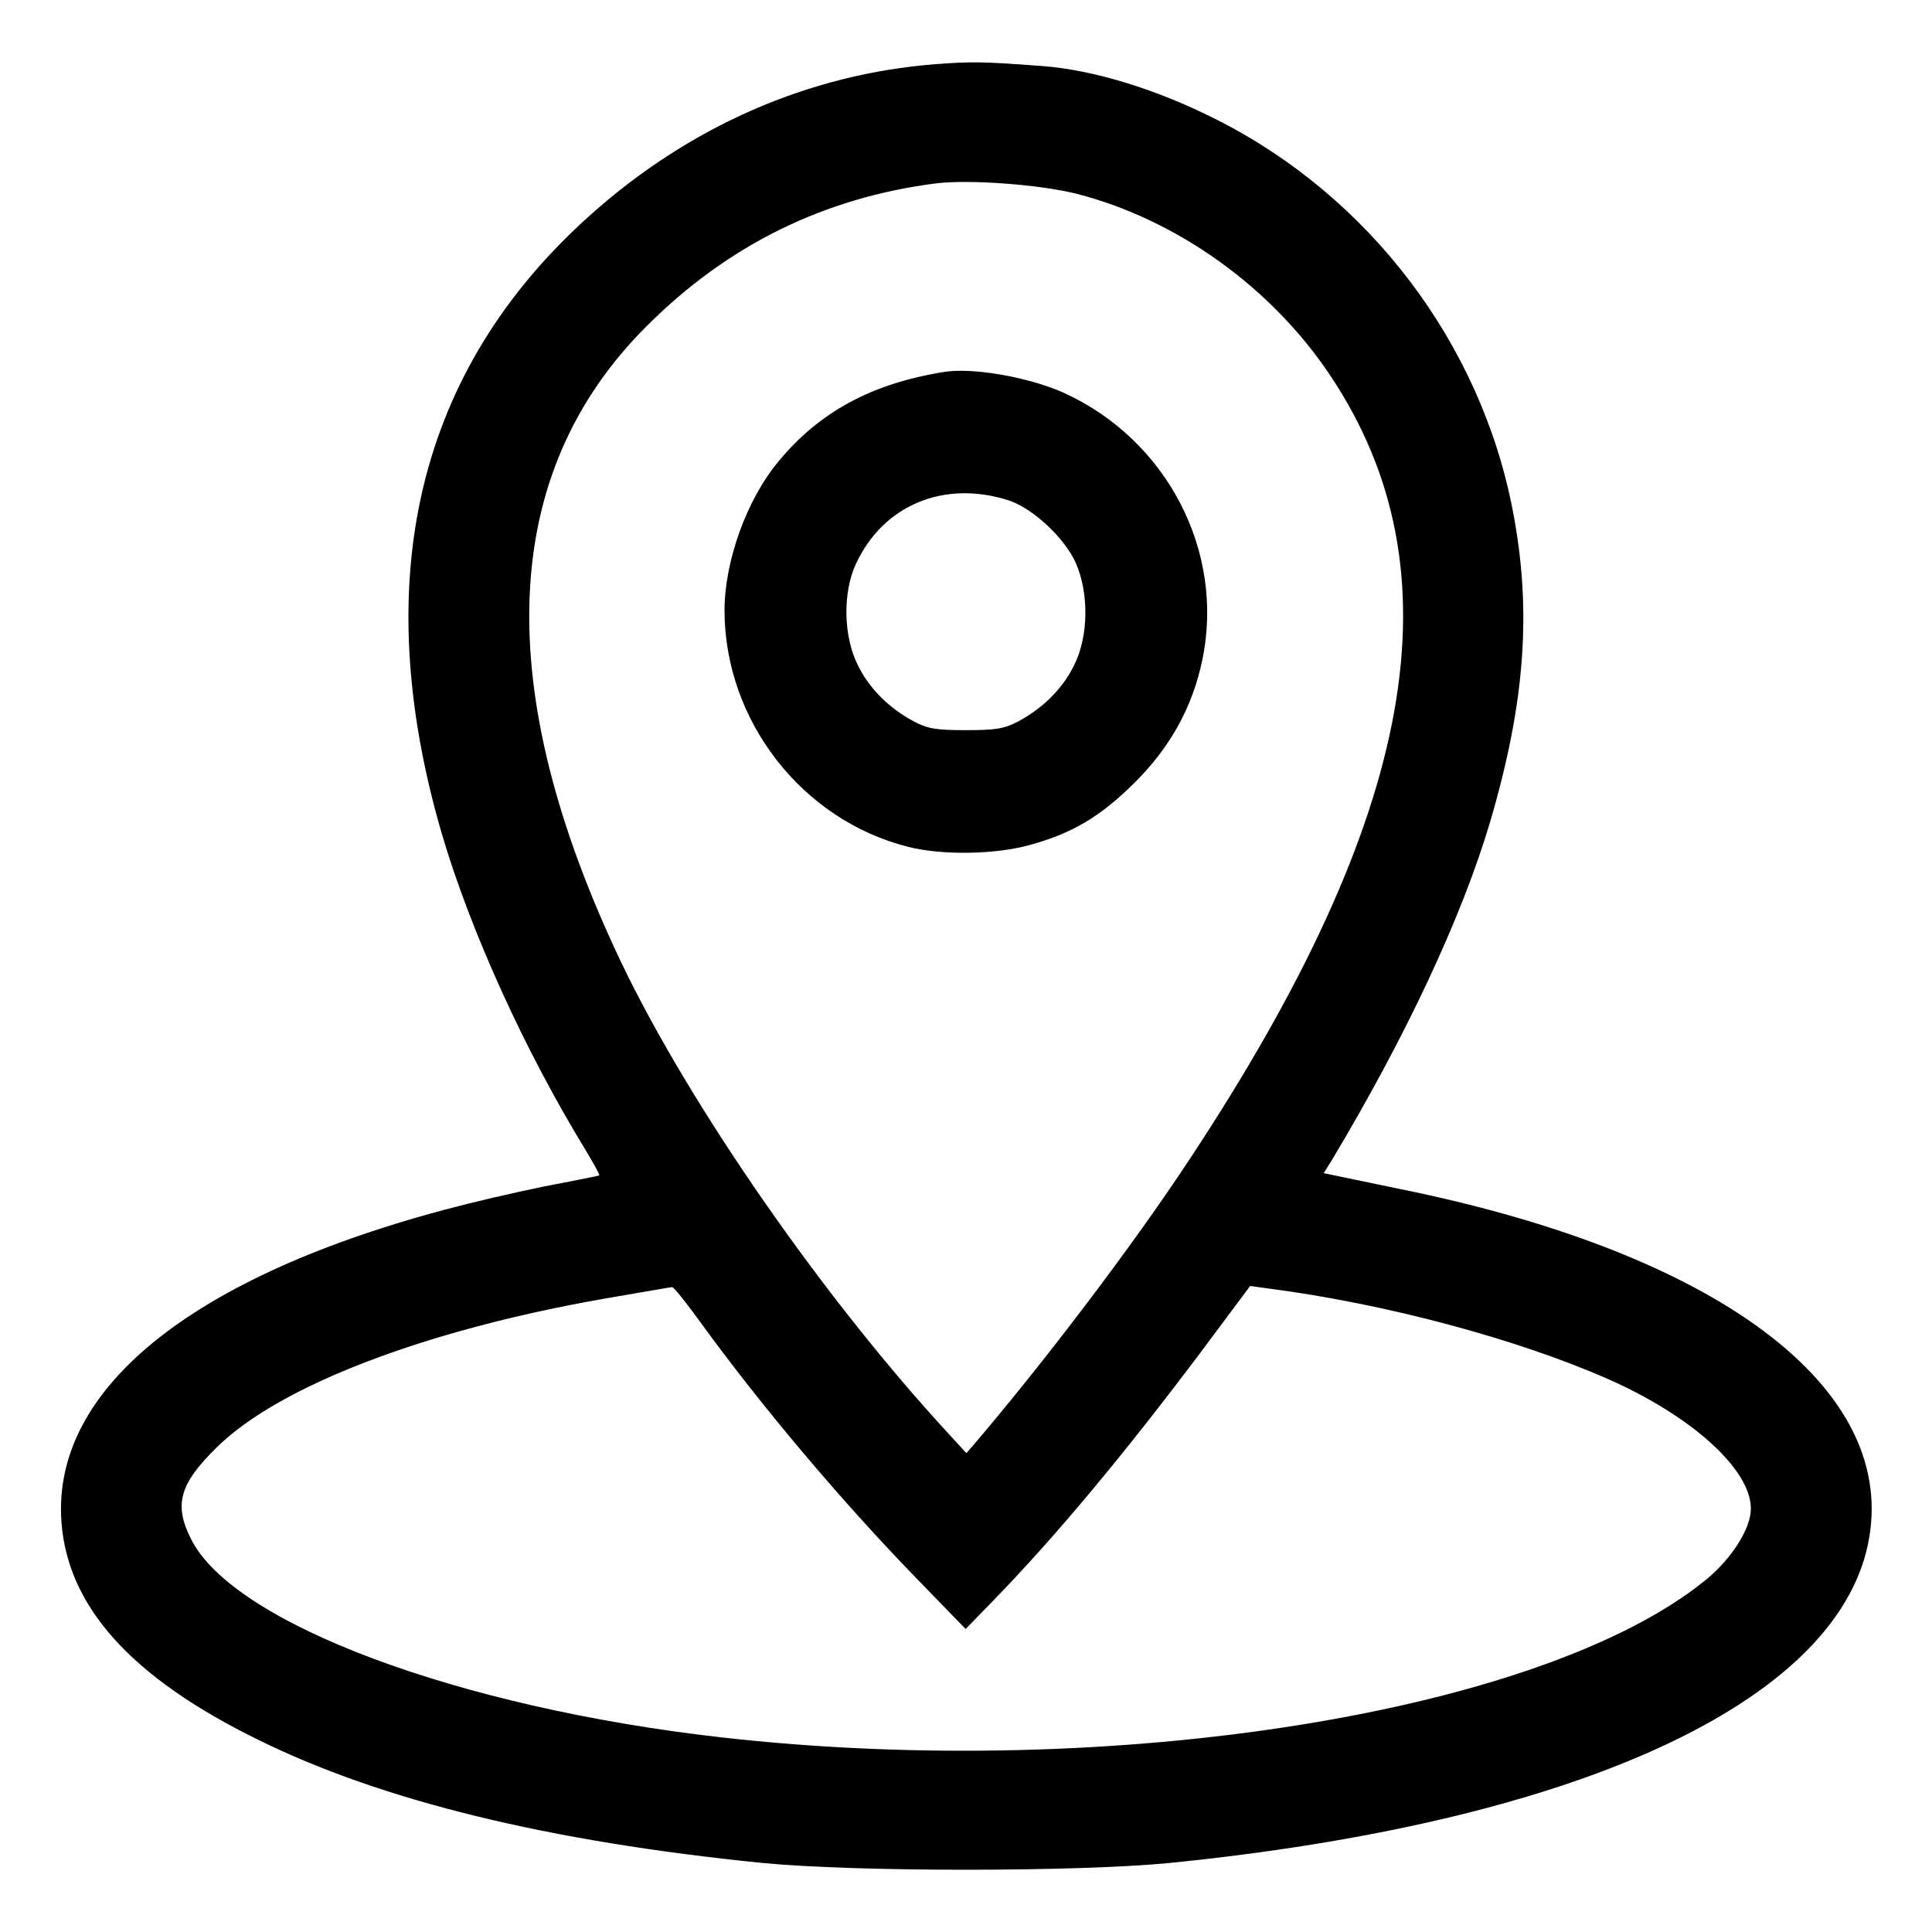 <?xml version="1.0" standalone="no"?>
<!DOCTYPE svg PUBLIC "-//W3C//DTD SVG 20010904//EN"
 "http://www.w3.org/TR/2001/REC-SVG-20010904/DTD/svg10.dtd">
<svg version="1.0" xmlns="http://www.w3.org/2000/svg"
 width="512pt" height="512pt" viewBox="0 0 512 512"
 preserveAspectRatio="xMidYMid meet">

<g transform="translate(0,512) scale(0.1,-0.1)"
fill="#000000" stroke="none">
<path d="M2480 4950 c-337 -26 -654 -165 -918 -402 -456 -409 -588 -963 -391
-1638 76 -258 220 -575 381 -838 21 -35 38 -65 36 -67 -2 -1 -46 -10 -98 -20
-52 -9 -165 -34 -250 -55 -714 -178 -1105 -484 -1077 -845 17 -224 186 -411
520 -575 328 -162 770 -270 1337 -327 246 -24 834 -24 1080 0 1055 106 1737
411 1845 822 108 417 -366 788 -1235 964 -85 18 -165 34 -178 37 l-24 5 23 37
c195 326 343 641 418 894 93 316 111 561 60 825 -85 443 -380 832 -785 1036
-157 80 -327 132 -462 142 -158 12 -189 12 -282 5z m375 -344 c266 -69 515
-248 671 -482 345 -518 229 -1164 -372 -2074 -150 -228 -382 -534 -573 -758
l-20 -23 -44 48 c-332 359 -687 870 -869 1249 -348 728 -326 1300 66 1690 215
215 470 340 766 378 90 11 276 -3 375 -28z m-1004 -2983 c165 -228 379 -481
576 -684 l132 -136 74 76 c164 169 342 382 548 656 l132 177 51 -7 c307 -40
655 -133 896 -239 223 -98 380 -240 380 -344 0 -52 -49 -130 -116 -186 -429
-354 -1575 -538 -2614 -420 -696 79 -1293 302 -1404 526 -46 91 -30 146 69
243 166 163 554 311 1030 394 94 16 173 30 176 30 4 1 35 -38 70 -86z"/>
<path d="M2500 4134 c-191 -31 -329 -106 -437 -237 -85 -102 -143 -265 -143
-396 1 -291 205 -554 486 -625 89 -23 232 -21 324 5 112 31 185 74 276 164 94
93 154 200 180 325 61 289 -94 586 -369 710 -93 41 -241 67 -317 54z m173
-340 c64 -21 148 -99 178 -166 35 -80 34 -193 -4 -270 -30 -62 -83 -115 -149
-150 -36 -19 -58 -23 -138 -23 -80 0 -102 4 -138 23 -66 35 -119 88 -149 150
-38 76 -40 191 -5 267 72 156 233 224 405 169z"/>
</g>
</svg>
